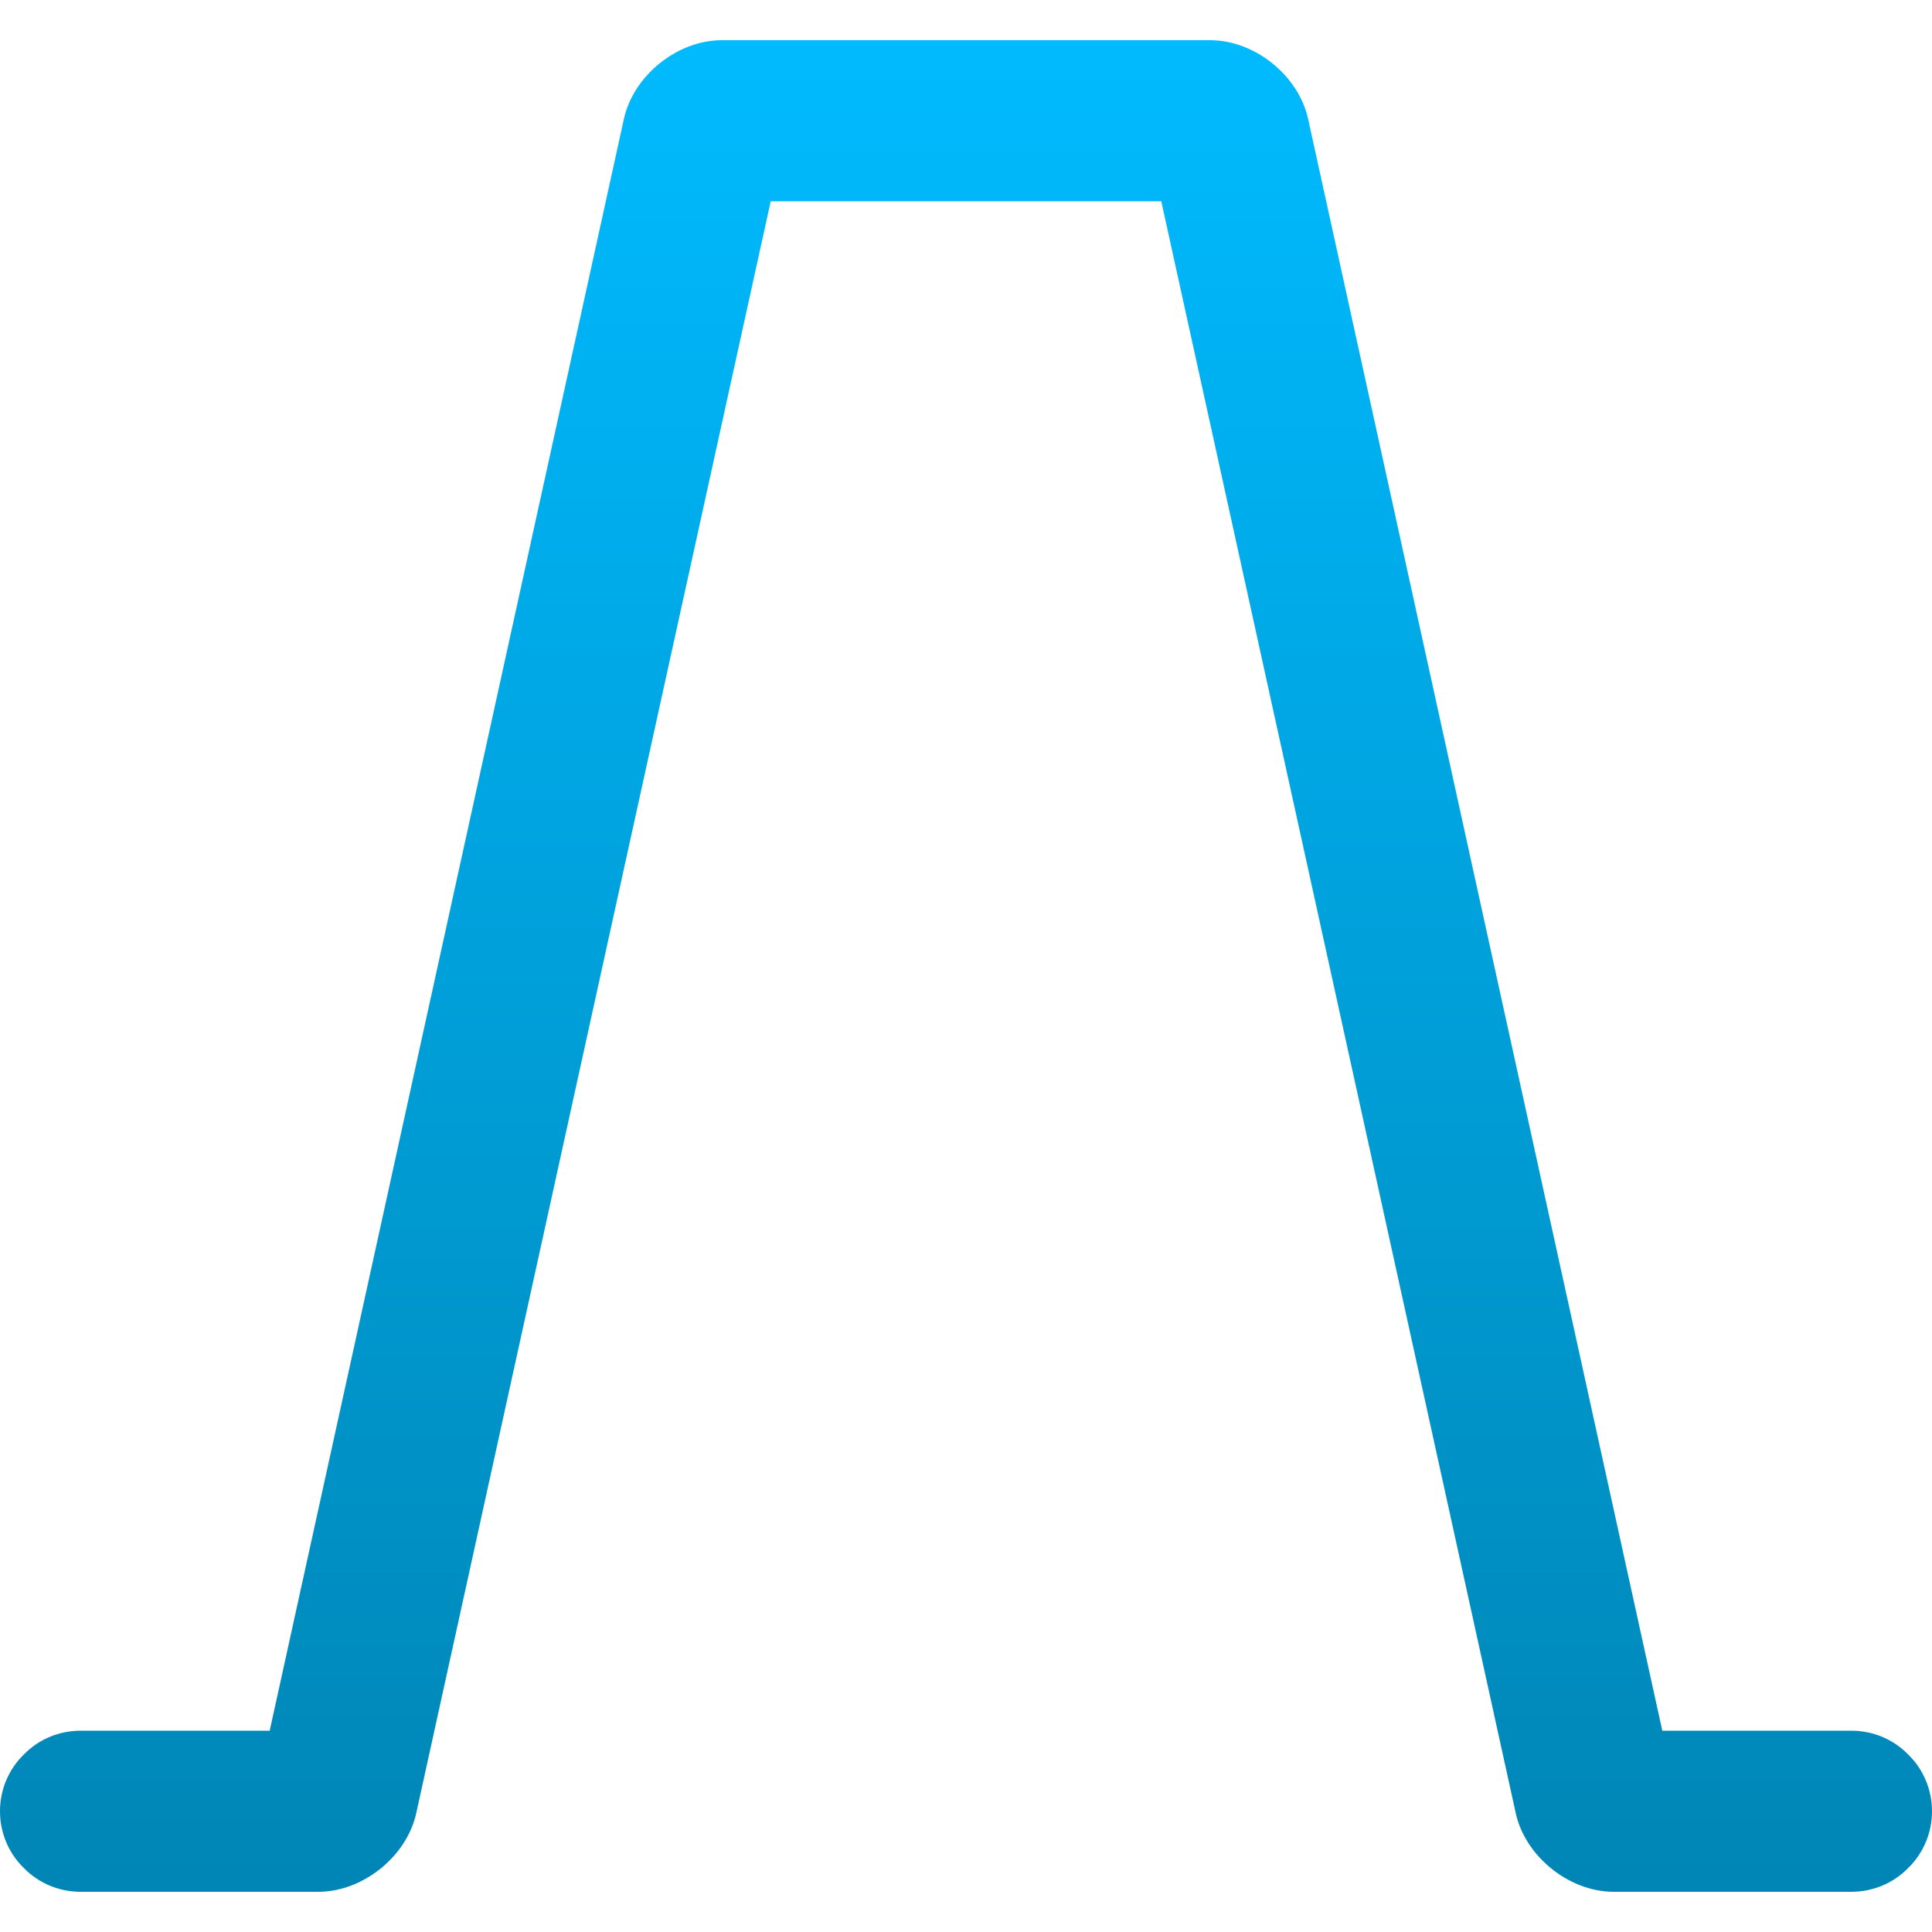<svg xmlns="http://www.w3.org/2000/svg" xmlns:xlink="http://www.w3.org/1999/xlink" width="64" height="64" viewBox="0 0 64 64" version="1.1">
<defs>
<linearGradient id="linear0" gradientUnits="userSpaceOnUse" x1="0" y1="0" x2="0" y2="1" gradientTransform="matrix(64,0,0,61.336,0,1.332)">
<stop offset="0" style="stop-color:#00bbff;stop-opacity:1;"/>
<stop offset="1" style="stop-color:#0085b5;stop-opacity:1;"/>
</linearGradient>
</defs>
<g id="surface1">
<path style=" stroke:none;fill-rule:nonzero;fill:url(#linear0);" d="M 32.961 6.668 L 38.469 6.668 L 50.211 60.062 C 50.527 61.5 51.98 62.668 53.453 62.668 L 61.332 62.668 C 62.039 62.668 62.719 62.387 63.211 61.879 C 63.719 61.387 64 60.707 64 60 C 64 59.293 63.719 58.613 63.211 58.121 C 62.719 57.613 62.039 57.332 61.332 57.332 L 55.066 57.332 L 43.332 3.938 C 43.016 2.5 41.562 1.332 40.094 1.332 L 23.906 1.332 C 22.438 1.332 20.984 2.5 20.668 3.938 L 8.934 57.332 L 2.668 57.332 C 1.961 57.332 1.281 57.613 0.789 58.121 C 0.281 58.613 0 59.293 0 60 C 0 60.707 0.281 61.387 0.789 61.879 C 1.281 62.387 1.961 62.668 2.668 62.668 L 10.547 62.668 C 12.02 62.668 13.473 61.5 13.789 60.062 L 25.531 6.668 Z M 32.961 6.668 "/>
</g>
</svg>
